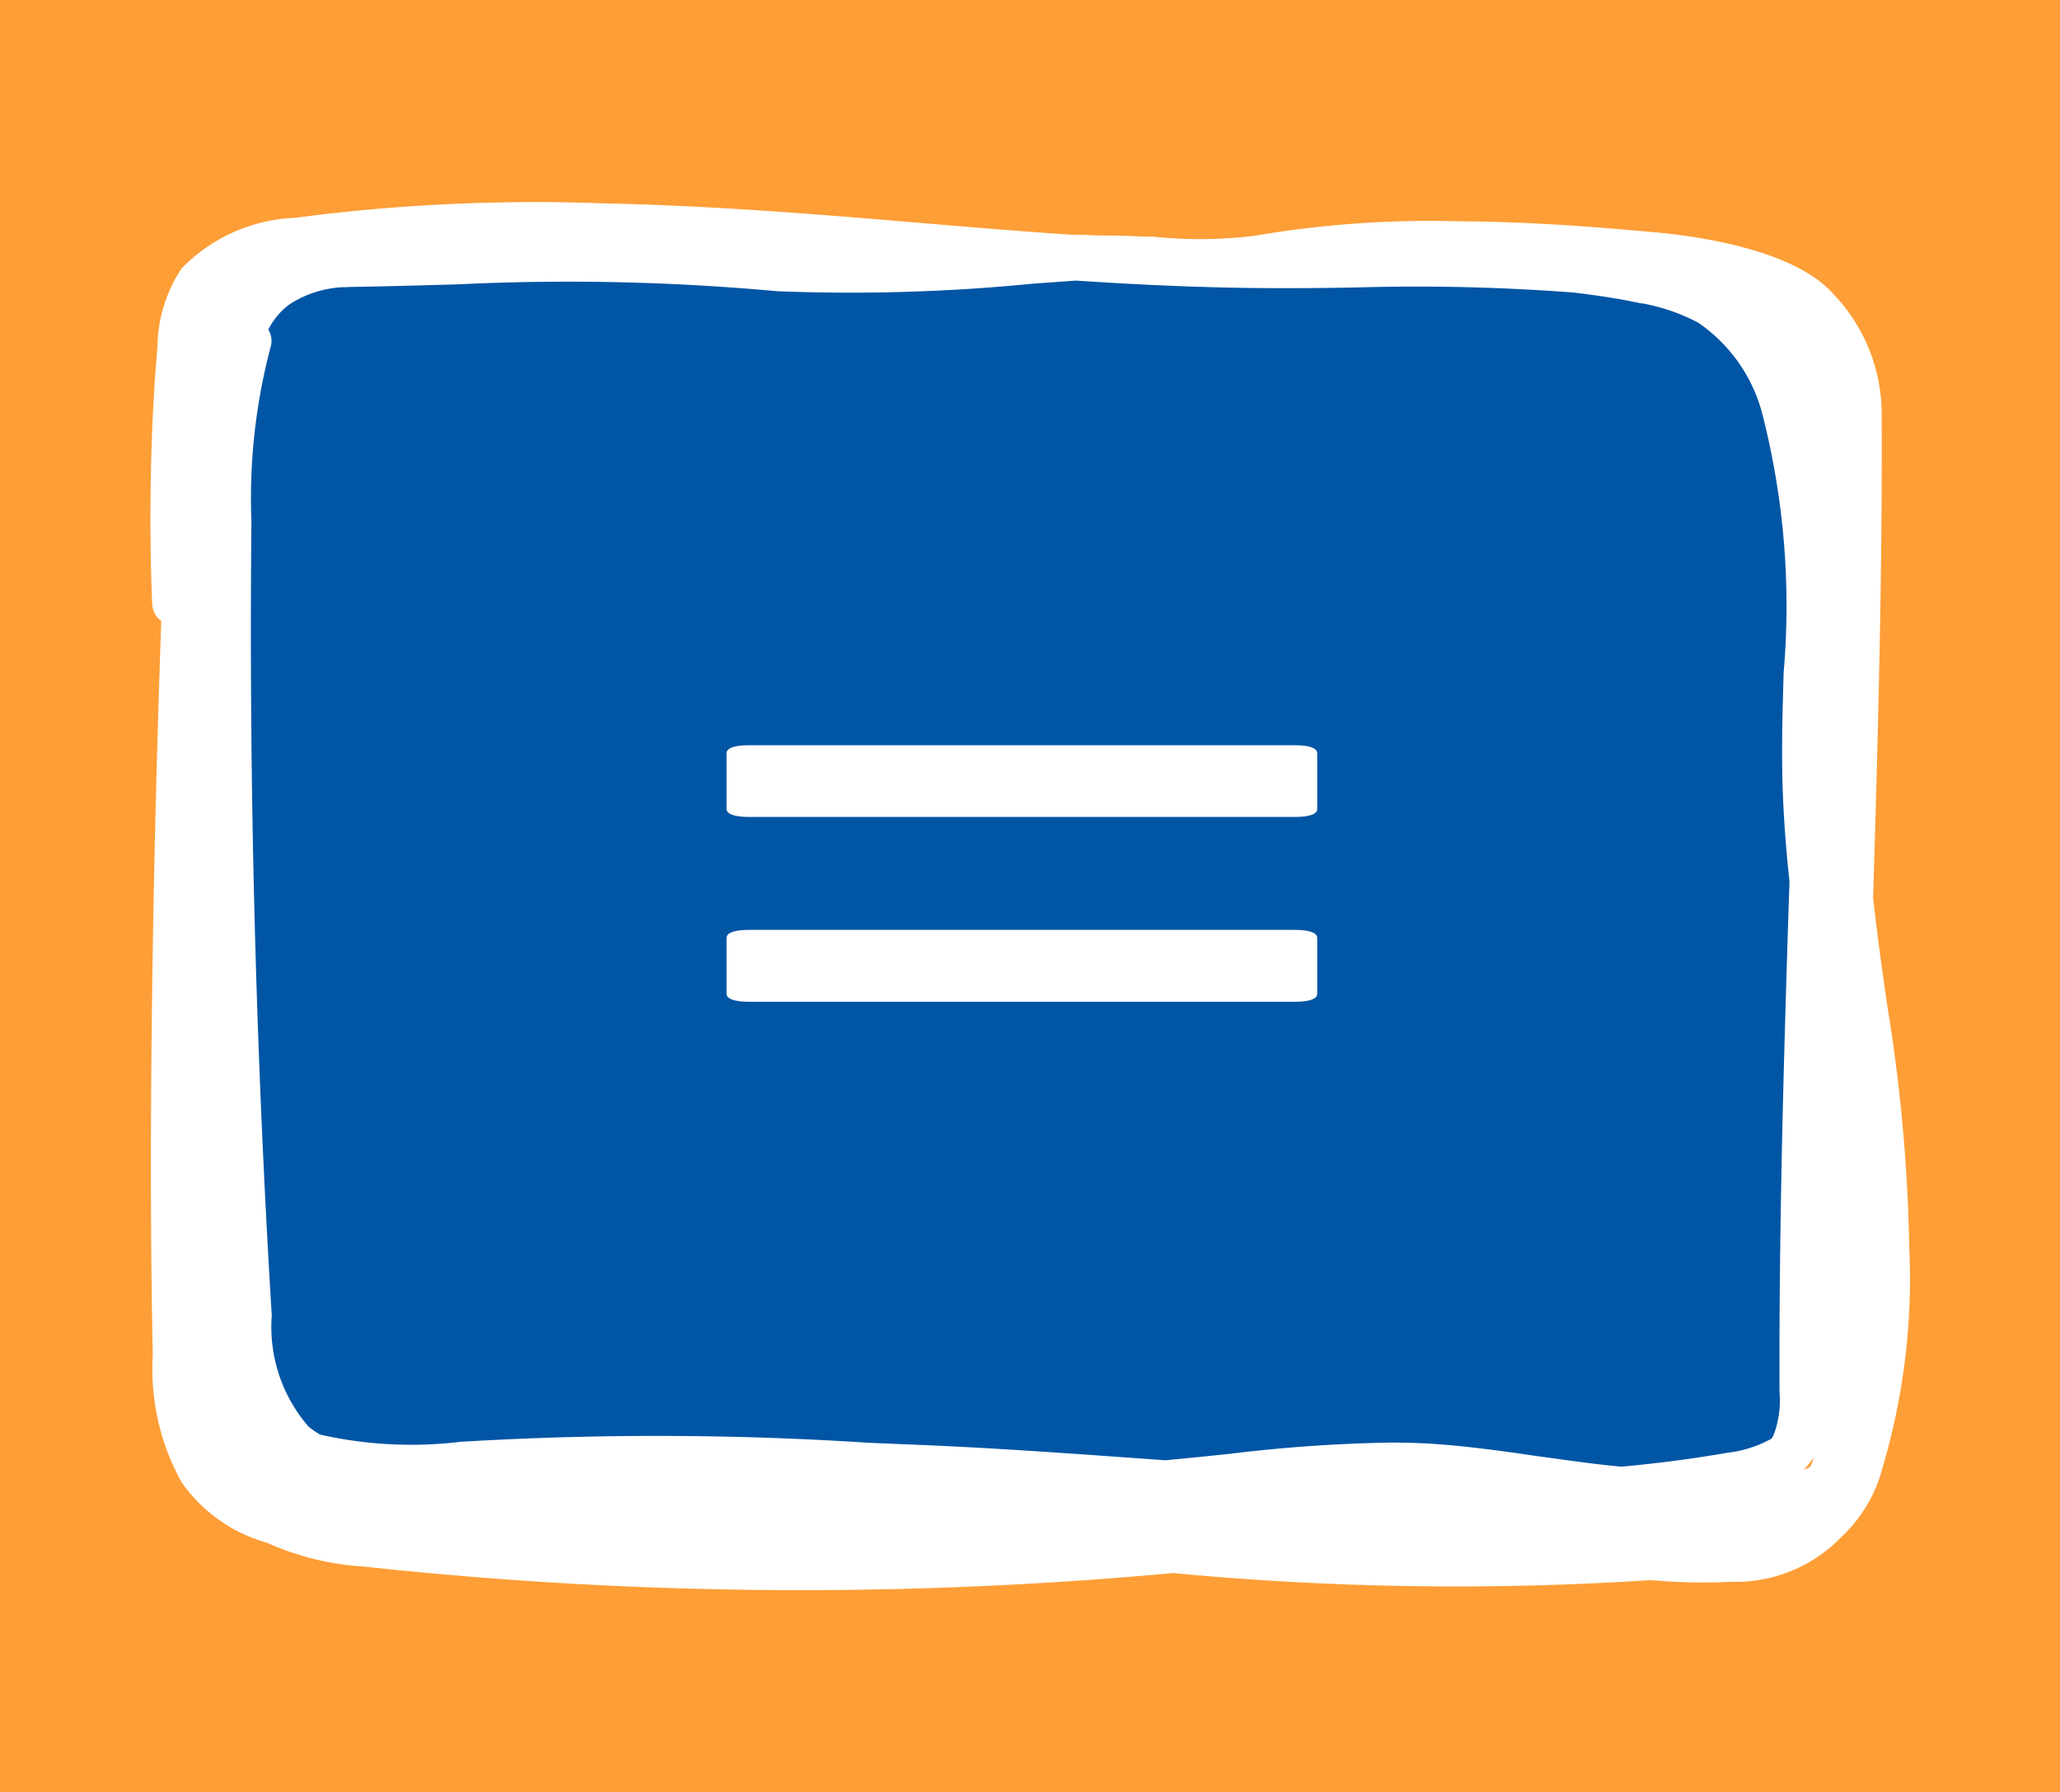 <svg xmlns="http://www.w3.org/2000/svg" xmlns:xlink="http://www.w3.org/1999/xlink" width="40" height="34.802" viewBox="0 0 40 34.802">
  <defs>
    <clipPath id="clip-path">
      <rect id="Retângulo_380" data-name="Retângulo 380" width="40" height="34.802" transform="translate(0 0)" fill="none"/>
    </clipPath>
  </defs>
  <g id="tecla_igual_fim" transform="translate(0 0)">
    <rect id="Retângulo_379" data-name="Retângulo 379" width="40" height="34.802" transform="translate(0 0)" fill="#fe9e36"/>
    <g id="Grupo_3313" data-name="Grupo 3313">
      <g id="Grupo_3312" data-name="Grupo 3312" clip-path="url(#clip-path)">
        <path id="Caminho_4545" data-name="Caminho 4545" d="M33.825,28.718H5.858A1.213,1.213,0,0,1,4.645,27.5V6.418A1.213,1.213,0,0,1,5.858,5.2H33.825a1.213,1.213,0,0,1,1.213,1.213V27.5a1.213,1.213,0,0,1-1.213,1.213" fill="#0055a5"/>
        <path id="Caminho_4546" data-name="Caminho 4546" d="M36.645,19.523c-.1-.686-.195-1.386-.274-2.085.092-3.04.178-6.161.167-9.259V8.166c0-.034,0-.068,0-.1A3.378,3.378,0,0,0,35.59,5.7c-.765-.859-2.657-1.116-3.435-1.187-1.266-.115-2.525-.21-3.813-.215a20.129,20.129,0,0,0-3.969.279,8.664,8.664,0,0,1-1.97.02c-.106-.006-.213,0-.319-.007-.246-.013-.488-.017-.732-.017-.17,0-.342-.021-.509-.012-1.05-.07-2.094-.158-3.124-.245-1.97-.166-3.975-.325-5.984-.366a35.687,35.687,0,0,0-6.007.28,3.247,3.247,0,0,0-2.2.981,2.809,2.809,0,0,0-.471,1.531c-.073.833-.113,1.672-.128,2.51s-.009,1.663.027,2.488a.43.43,0,0,0,.175.319c-.08,2.332-.143,4.69-.175,7.063s-.04,4.792.011,7.2a4.512,4.512,0,0,0,.559,2.463A3.014,3.014,0,0,0,5.185,29.96a5.35,5.35,0,0,0,1.884.462,78.737,78.737,0,0,0,8.482.458q3.621,0,7.229-.332a58.183,58.183,0,0,0,9.279.137,10.862,10.862,0,0,0,1.554.033,2.854,2.854,0,0,0,2.138-.867,2.806,2.806,0,0,0,.812-1.381,12.875,12.875,0,0,0,.51-4.237,32.478,32.478,0,0,0-.428-4.71M31.873,5.889a3.769,3.769,0,0,1,1.1.376,3.091,3.091,0,0,1,1.268,1.858,15.012,15.012,0,0,1,.393,4.936c-.022.743-.043,1.486-.02,2.224.019.606.067,1.216.132,1.824,0,.123-.008.248-.011.371-.1,3.126-.194,6.359-.181,9.56a1.889,1.889,0,0,1-.119.84c-.011.02-.023.04-.035.059a2.313,2.313,0,0,1-.871.277c-.677.118-1.36.206-2.047.268-.525-.048-1.053-.126-1.6-.2-.684-.1-1.392-.2-2.1-.246-.259-.015-.52-.022-.779-.022a29.8,29.8,0,0,0-3.126.219l-.6.062-.647.063-.573-.041c-1.4-.1-2.8-.2-4.182-.257l-1.01-.042A63.494,63.494,0,0,0,8.934,28a7.97,7.97,0,0,1-2.718-.141,1.553,1.553,0,0,1-.227-.157,2.954,2.954,0,0,1-.712-2.157c-.313-5.119-.445-10.31-.395-15.426a11.457,11.457,0,0,1,.371-3.373A.423.423,0,0,0,5.21,6.4,1.4,1.4,0,0,1,5.6,5.925a2.07,2.07,0,0,1,1.047-.347c.062,0,.12-.005.184-.006.753-.013,1.427-.032,2.06-.05a44.428,44.428,0,0,1,6.195.133,36.053,36.053,0,0,0,4.993-.148l.814-.058c1.188.079,2.381.135,3.568.145.644.005,1.289,0,1.932-.013a40.131,40.131,0,0,1,4.16.1c.445.052.886.118,1.321.212m3.266,22.6c-.034.022-.08.031-.117.05a1.732,1.732,0,0,0,.191-.238.822.822,0,0,1-.036.125.657.657,0,0,1-.038.063" fill="#fff"/>
        <path id="Caminho_4547" data-name="Caminho 4547" d="M25.144,14.472c.277,0,.433.056.433.154v1.085c0,.1-.156.154-.433.154h-10.6c-.278,0-.436-.056-.436-.154V14.626c0-.1.158-.154.436-.154Z" fill="#fff"/>
        <path id="Caminho_4548" data-name="Caminho 4548" d="M25.144,18.058c.277,0,.433.056.433.154V19.3c0,.1-.156.154-.433.154h-10.6c-.278,0-.436-.055-.436-.154V18.212c0-.1.158-.154.436-.154Z" fill="#fff"/>
      </g>
    </g>
  </g>
</svg>

